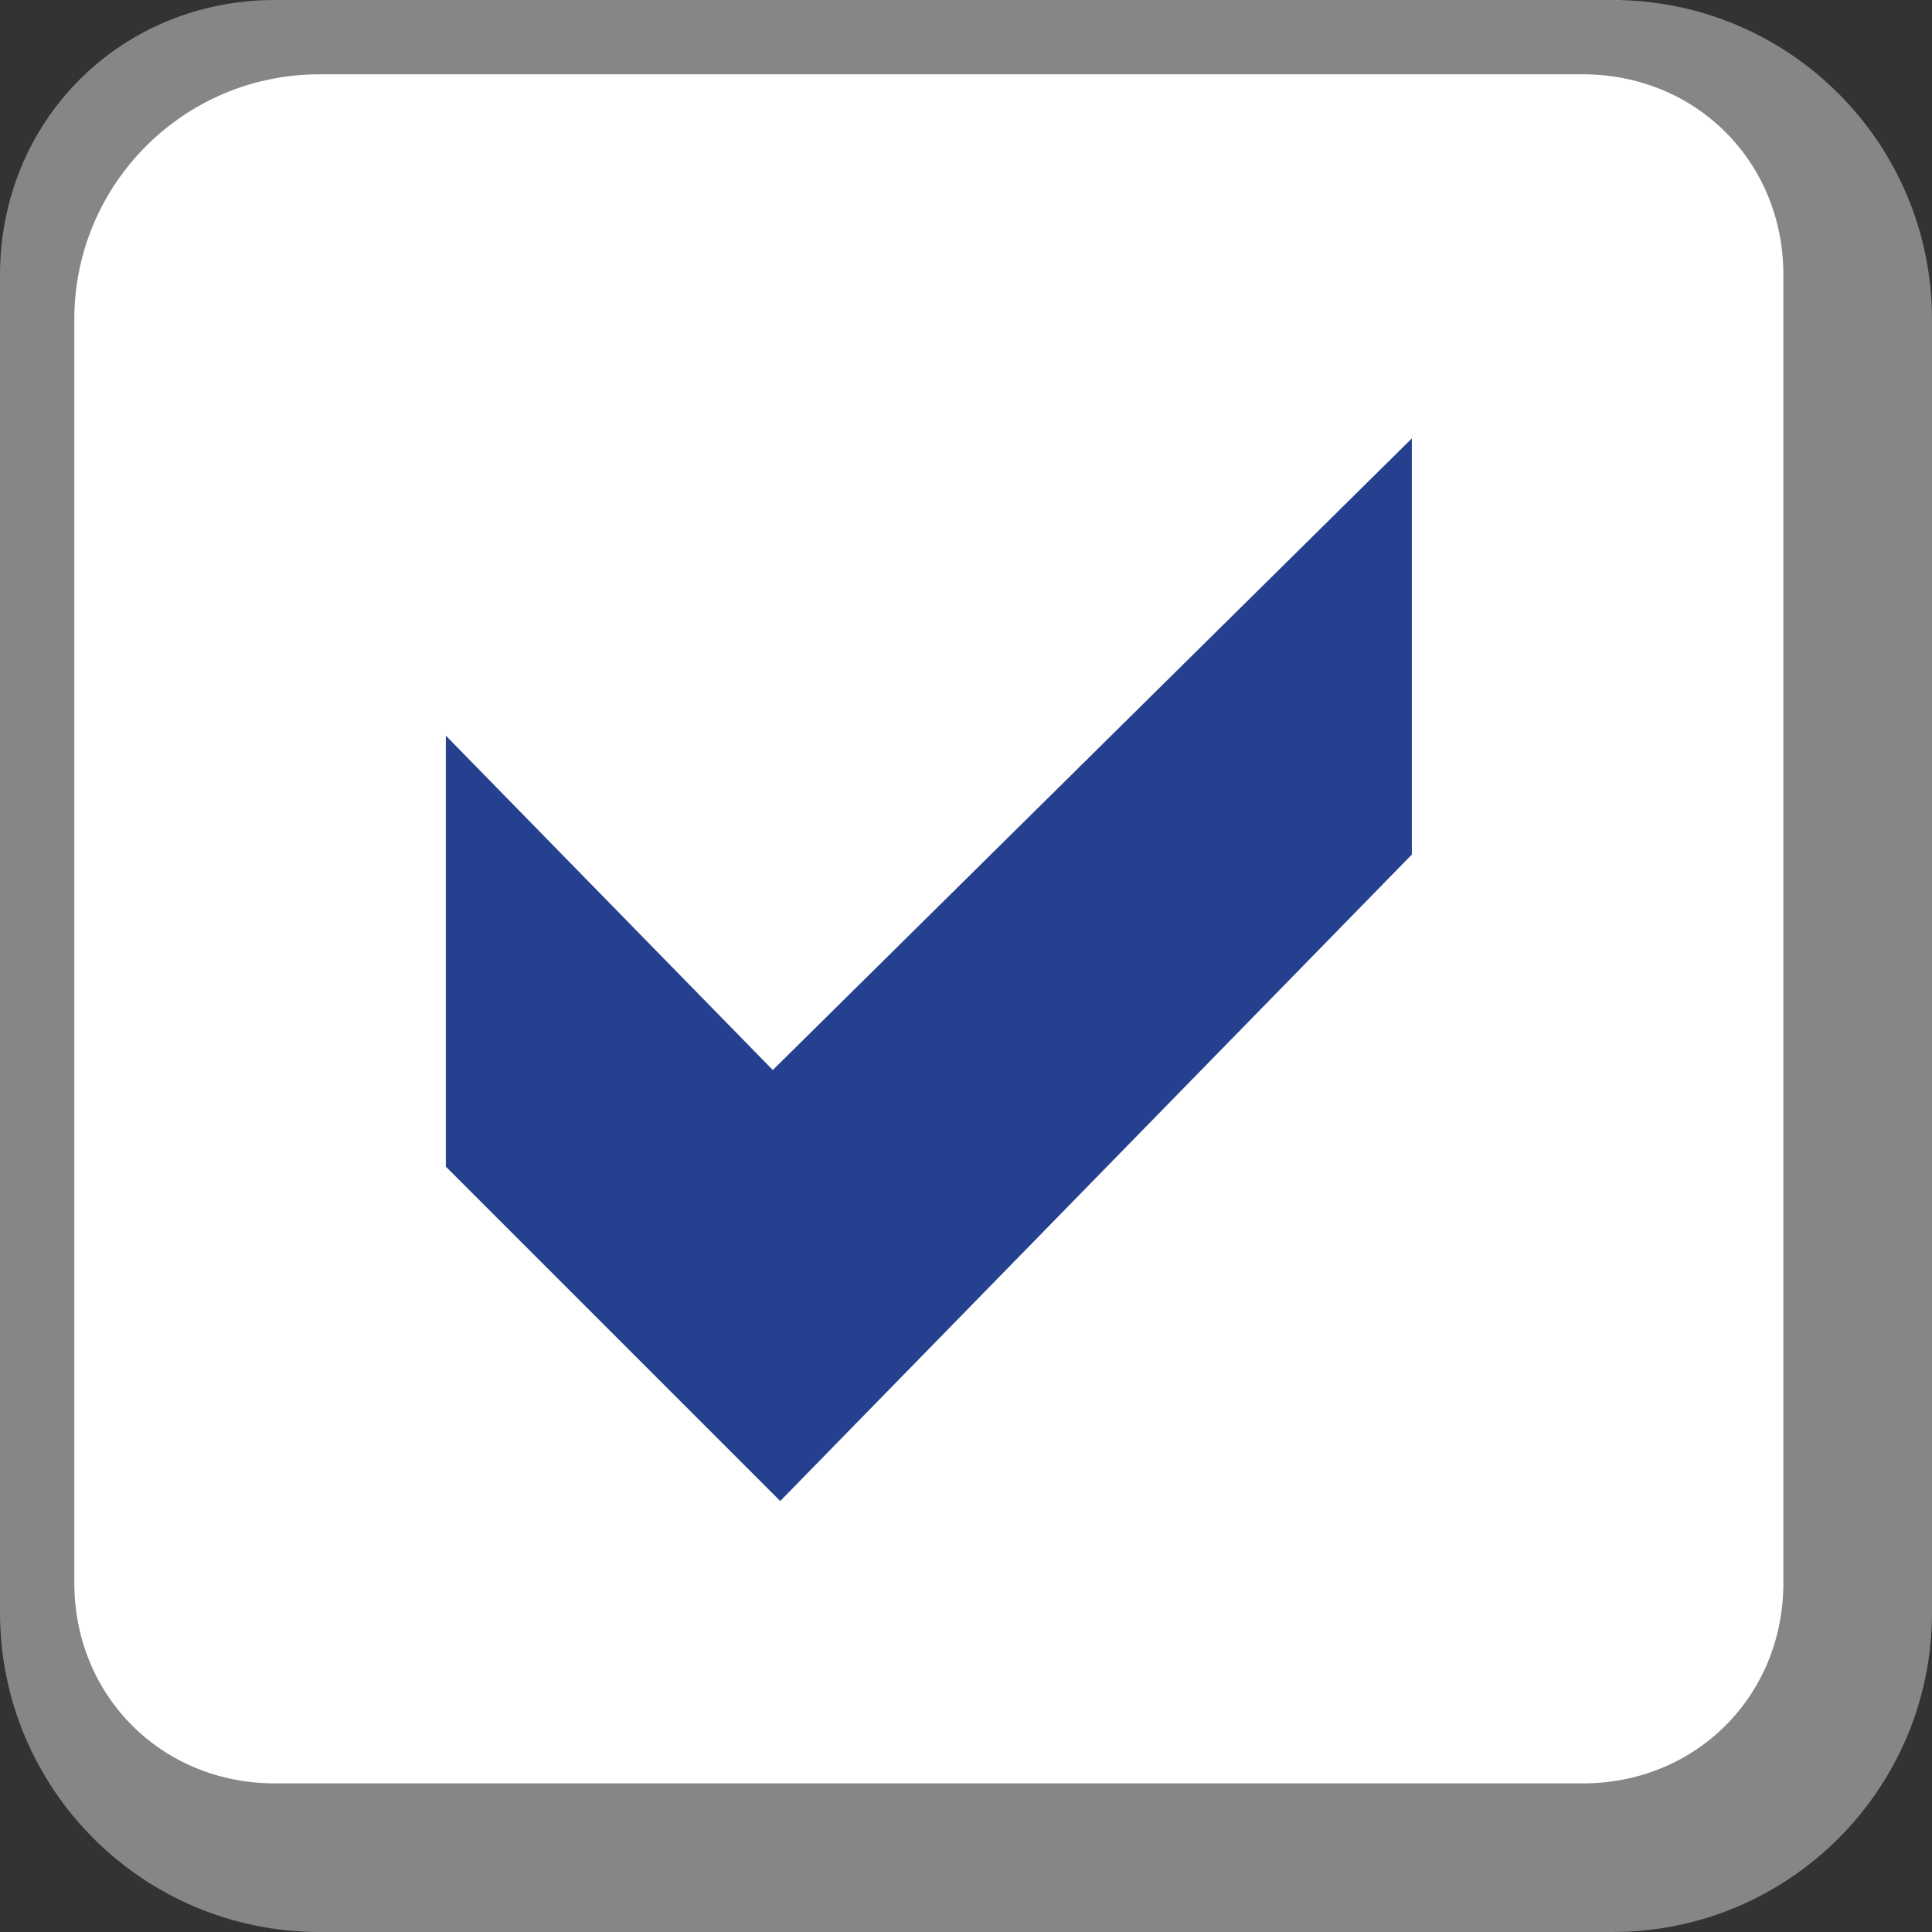 <?xml version="1.0" encoding="utf-8"?>
<!-- Generator: Adobe Illustrator 19.1.0, SVG Export Plug-In . SVG Version: 6.00 Build 0)  -->
<svg version="1.1" xmlns="http://www.w3.org/2000/svg" xmlns:xlink="http://www.w3.org/1999/xlink" x="0px" y="0px"
	 viewBox="0 0 26 26" style="enable-background:new 0 0 26 26;" xml:space="preserve">
<rect x="0" y="0" width="26" height="26" fill="#333333" stroke="none"/>
<style type="text/css">
	.st0{fill:#FFFFFF;}
	.st1{fill:#868686;stroke:#868686;stroke-miterlimit:10;}
	.st2{fill:#24408F;}
	.st3{display:none;}
	.st4{display:inline;}
	.st5{clip-path:url(#SVGID_2_);}
	.st6{fill:none;stroke:#BC5FA4;stroke-miterlimit:10;}
	.st7{fill:none;stroke:#114E8F;stroke-miterlimit:10;}
	.st8{fill:#BEBDBF;}
	.st9{fill:#F07723;}
	.st10{fill:#124E8E;}
	.st11{fill:#10743D;}
</style>
<g id="Layer_1">
	<g>
		<path class="st0" d="M0.6,4.4c0,0,0.1-4.4,4-4.4s17.2,0,17.2,0S25,2,25,4.1s0,17.9,0,17.9S24,25,21.6,25S3.9,25,3.9,25
			s-3.5-1.2-3.5-3.5S0.6,4.4,0.6,4.4z"/>
		<g>
			<g>
				<path class="st1" d="M25.5,21.7c0,2.1-1.7,3.8-3.8,3.8H4.3c-2.1,0-3.8-1.7-3.8-3.8V4.3c0-2.1,1.7-3.8,3.8-3.8h17.4
					c2.1,0,3.8,1.7,3.8,3.8V21.7z M24.5,3.7c0-1.8-1.4-3.2-3.2-3.2H3.7c-1.8,0-3.2,1.4-3.2,3.2v17.6c0,1.8,1.4,3.2,3.2,3.2h17.6
					c1.8,0,3.2-1.4,3.2-3.2V3.7z"/>
			</g>
			<polygon class="st2" points="6,9.9 6,15.7 10.5,20.2 19,11.5 19,5.9 10.4,14.4 			"/>
		</g>
	</g>
</g>
<g id="Layer_2" class="st3">
	<g class="st4">
		<path class="st0" d="M0.6,4.7c0,0,0.1-3.7,4-3.7s17.2,0,17.2,0S25,1.8,25,3.8s0,17.9,0,17.9S24,25,21.6,25S3.9,25,3.9,25
			s-3.5-1-3.5-3.3S0.6,4.7,0.6,4.7z"/>
		<g>
			<path class="st1" d="M25.5,21.7c0,2.1-1.7,3.8-3.8,3.8H4.3c-2.1,0-3.8-1.7-3.8-3.8V4.3c0-2.1,1.7-3.8,3.8-3.8h17.4
				c2.1,0,3.8,1.7,3.8,3.8V21.7z M25.5,3.7c0-1.8-1.4-3.2-3.2-3.2H4.7c-1.8,0-3.2,1.4-3.2,3.2v17.6c0,1.8,1.4,3.2,3.2,3.2h17.6
				c1.8,0,3.2-1.4,3.2-3.2V3.7z"/>
		</g>
		<g>
			<defs>
				<rect id="SVGID_1_" x="1" y="2" width="23" height="21"/>
			</defs>
			<clipPath id="SVGID_2_">
				<use xlink:href="#SVGID_1_"  style="overflow:visible;"/>
			</clipPath>
			<g class="st5">
				<polyline class="st6" points="-0.2,8.1 12.8,20.2 20.4,10.4 26.3,16 				"/>
				<polyline class="st7" points="-0.2,20.9 7.9,12.2 12.5,16.9 17.3,10.8 19.7,14.3 28,3.6 				"/>
			</g>
		</g>
	</g>
</g>
<g id="Layer_3" class="st3">
	<g class="st4">
		<path class="st0" d="M1.1,4.1c0,0,0.1-4.1,4-4.1s17.2,0,17.2,0S25,1.6,25,3.6s0,17.9,0,17.9S24.5,25,22.1,25S4.4,25,4.4,25
			s-3.5-1.3-3.5-3.6S1.1,4.1,1.1,4.1z"/>
		<g>
			<g>
				<path class="st1" d="M25.5,21.7c0,2.1-1.7,3.8-3.8,3.8H4.3c-2.1,0-3.8-1.7-3.8-3.8V4.3c0-2.1,1.7-3.8,3.8-3.8h17.4
					c2.1,0,3.8,1.7,3.8,3.8V21.7z M25.5,3.7c0-1.8-1.4-3.2-3.2-3.2H4.7c-1.8,0-3.2,1.4-3.2,3.2v17.6c0,1.8,1.4,3.2,3.2,3.2h17.6
					c1.8,0,3.2-1.4,3.2-3.2V3.7z"/>
			</g>
			<g>
				<path class="st8" d="M20.7,20.8c-0.2,0-0.3-0.1-0.4-0.2L7,7.1v12.6c0,0.5-0.5,0.8-1,0.8s-1-0.4-1-0.8V5.1c0-0.3,0.2-0.6,0.5-0.8
					c0.3-0.1,0.7-0.1,0.9,0.2l14.8,14.8c0.3,0.3,0.3,0.9,0,1.2C21.1,20.7,20.9,20.8,20.7,20.8z"/>
			</g>
			<g>
				<path class="st8" d="M13.2,20.6c-0.3,0-0.6-0.2-0.7-0.5L5.1,5.5C4.9,5.1,5,4.6,5.4,4.4c0.4-0.2,0.9,0,1.1,0.4L14,19.4
					c0.2,0.4,0,0.9-0.4,1.1C13.5,20.6,13.4,20.6,13.2,20.6z"/>
			</g>
			<g>
				<path class="st9" d="M20.5,20.6c-0.5,0-0.5-0.4-0.5-0.8V7.1L6.5,20.3c-0.3,0.3-0.9,0.3-1.2,0c-0.3-0.3-0.3-0.9,0-1.2L20.1,4.5
					c0.2-0.2,0.3-0.3,0.7-0.2C21,4.5,21,4.8,21,5.1v14.7C21,20.3,21,20.6,20.5,20.6z"/>
			</g>
			<g>
				<path class="st9" d="M13.2,20.6c-0.1,0-0.3,0-0.4-0.1c-0.4-0.2-0.6-0.7-0.4-1.1l7.4-14.7c0.2-0.4,0.7-0.6,1.1-0.4
					c0.4,0.2,0.6,0.7,0.4,1.1L14,20.2C13.8,20.5,13.5,20.6,13.2,20.6z"/>
			</g>
		</g>
	</g>
</g>
<g id="Layer_4" class="st3">
	<g class="st4">
		<path class="st0" d="M0.6,4.1c0,0,0.1-4.1,4-4.1s17.2,0,17.2,0S25,1.6,25,3.6s0,17.9,0,17.9S24,25,21.6,25S3.9,25,3.9,25
			s-3.5-1.3-3.5-3.6S0.6,4.1,0.6,4.1z"/>
		<g>
			<g>
				<path class="st1" d="M25.5,21.7c0,2.1-1.7,3.8-3.8,3.8H4.3c-2.1,0-3.8-1.7-3.8-3.8V4.3c0-2.1,1.7-3.8,3.8-3.8h17.4
					c2.1,0,3.8,1.7,3.8,3.8V21.7z M24.5,3.7c0-1.8-1.4-3.2-3.2-3.2H3.7c-1.8,0-3.2,1.4-3.2,3.2v17.6c0,1.8,1.4,3.2,3.2,3.2h17.6
					c1.8,0,3.2-1.4,3.2-3.2V3.7z"/>
			</g>
			<g>
				<path class="st10" d="M11,20v-6H5v-3h6V5h3v6h6v3h-6v6H11z"/>
			</g>
		</g>
	</g>
</g>
<g id="Layer_5" class="st3">
	<g class="st4">
		<path class="st0" d="M0.7,4.1c0,0,0.1-4.1,4-4.1S22,0,22,0s3,1.6,3,3.6s0,17.9,0,17.9S24.1,25,21.8,25S4,25,4,25s-3.5-1.3-3.5-3.6
			S0.7,4.1,0.7,4.1z"/>
		<g>
			<g>
				<path class="st1" d="M25.5,21.7c0,2.1-1.7,3.8-3.8,3.8H4.3c-2.1,0-3.8-1.7-3.8-3.8V4.3c0-2.1,1.7-3.8,3.8-3.8h17.4
					c2.1,0,3.8,1.7,3.8,3.8V21.7z M24.5,3.7c0-1.8-1.4-3.2-3.2-3.2H3.7c-1.8,0-3.2,1.4-3.2,3.2v17.6c0,1.8,1.4,3.2,3.2,3.2h17.6
					c1.8,0,3.2-1.4,3.2-3.2V3.7z"/>
			</g>
			<g>
				<g>
					<path class="st11" d="M8,20V5h4v11h6v4H8z"/>
				</g>
			</g>
		</g>
	</g>
</g>
</svg>
